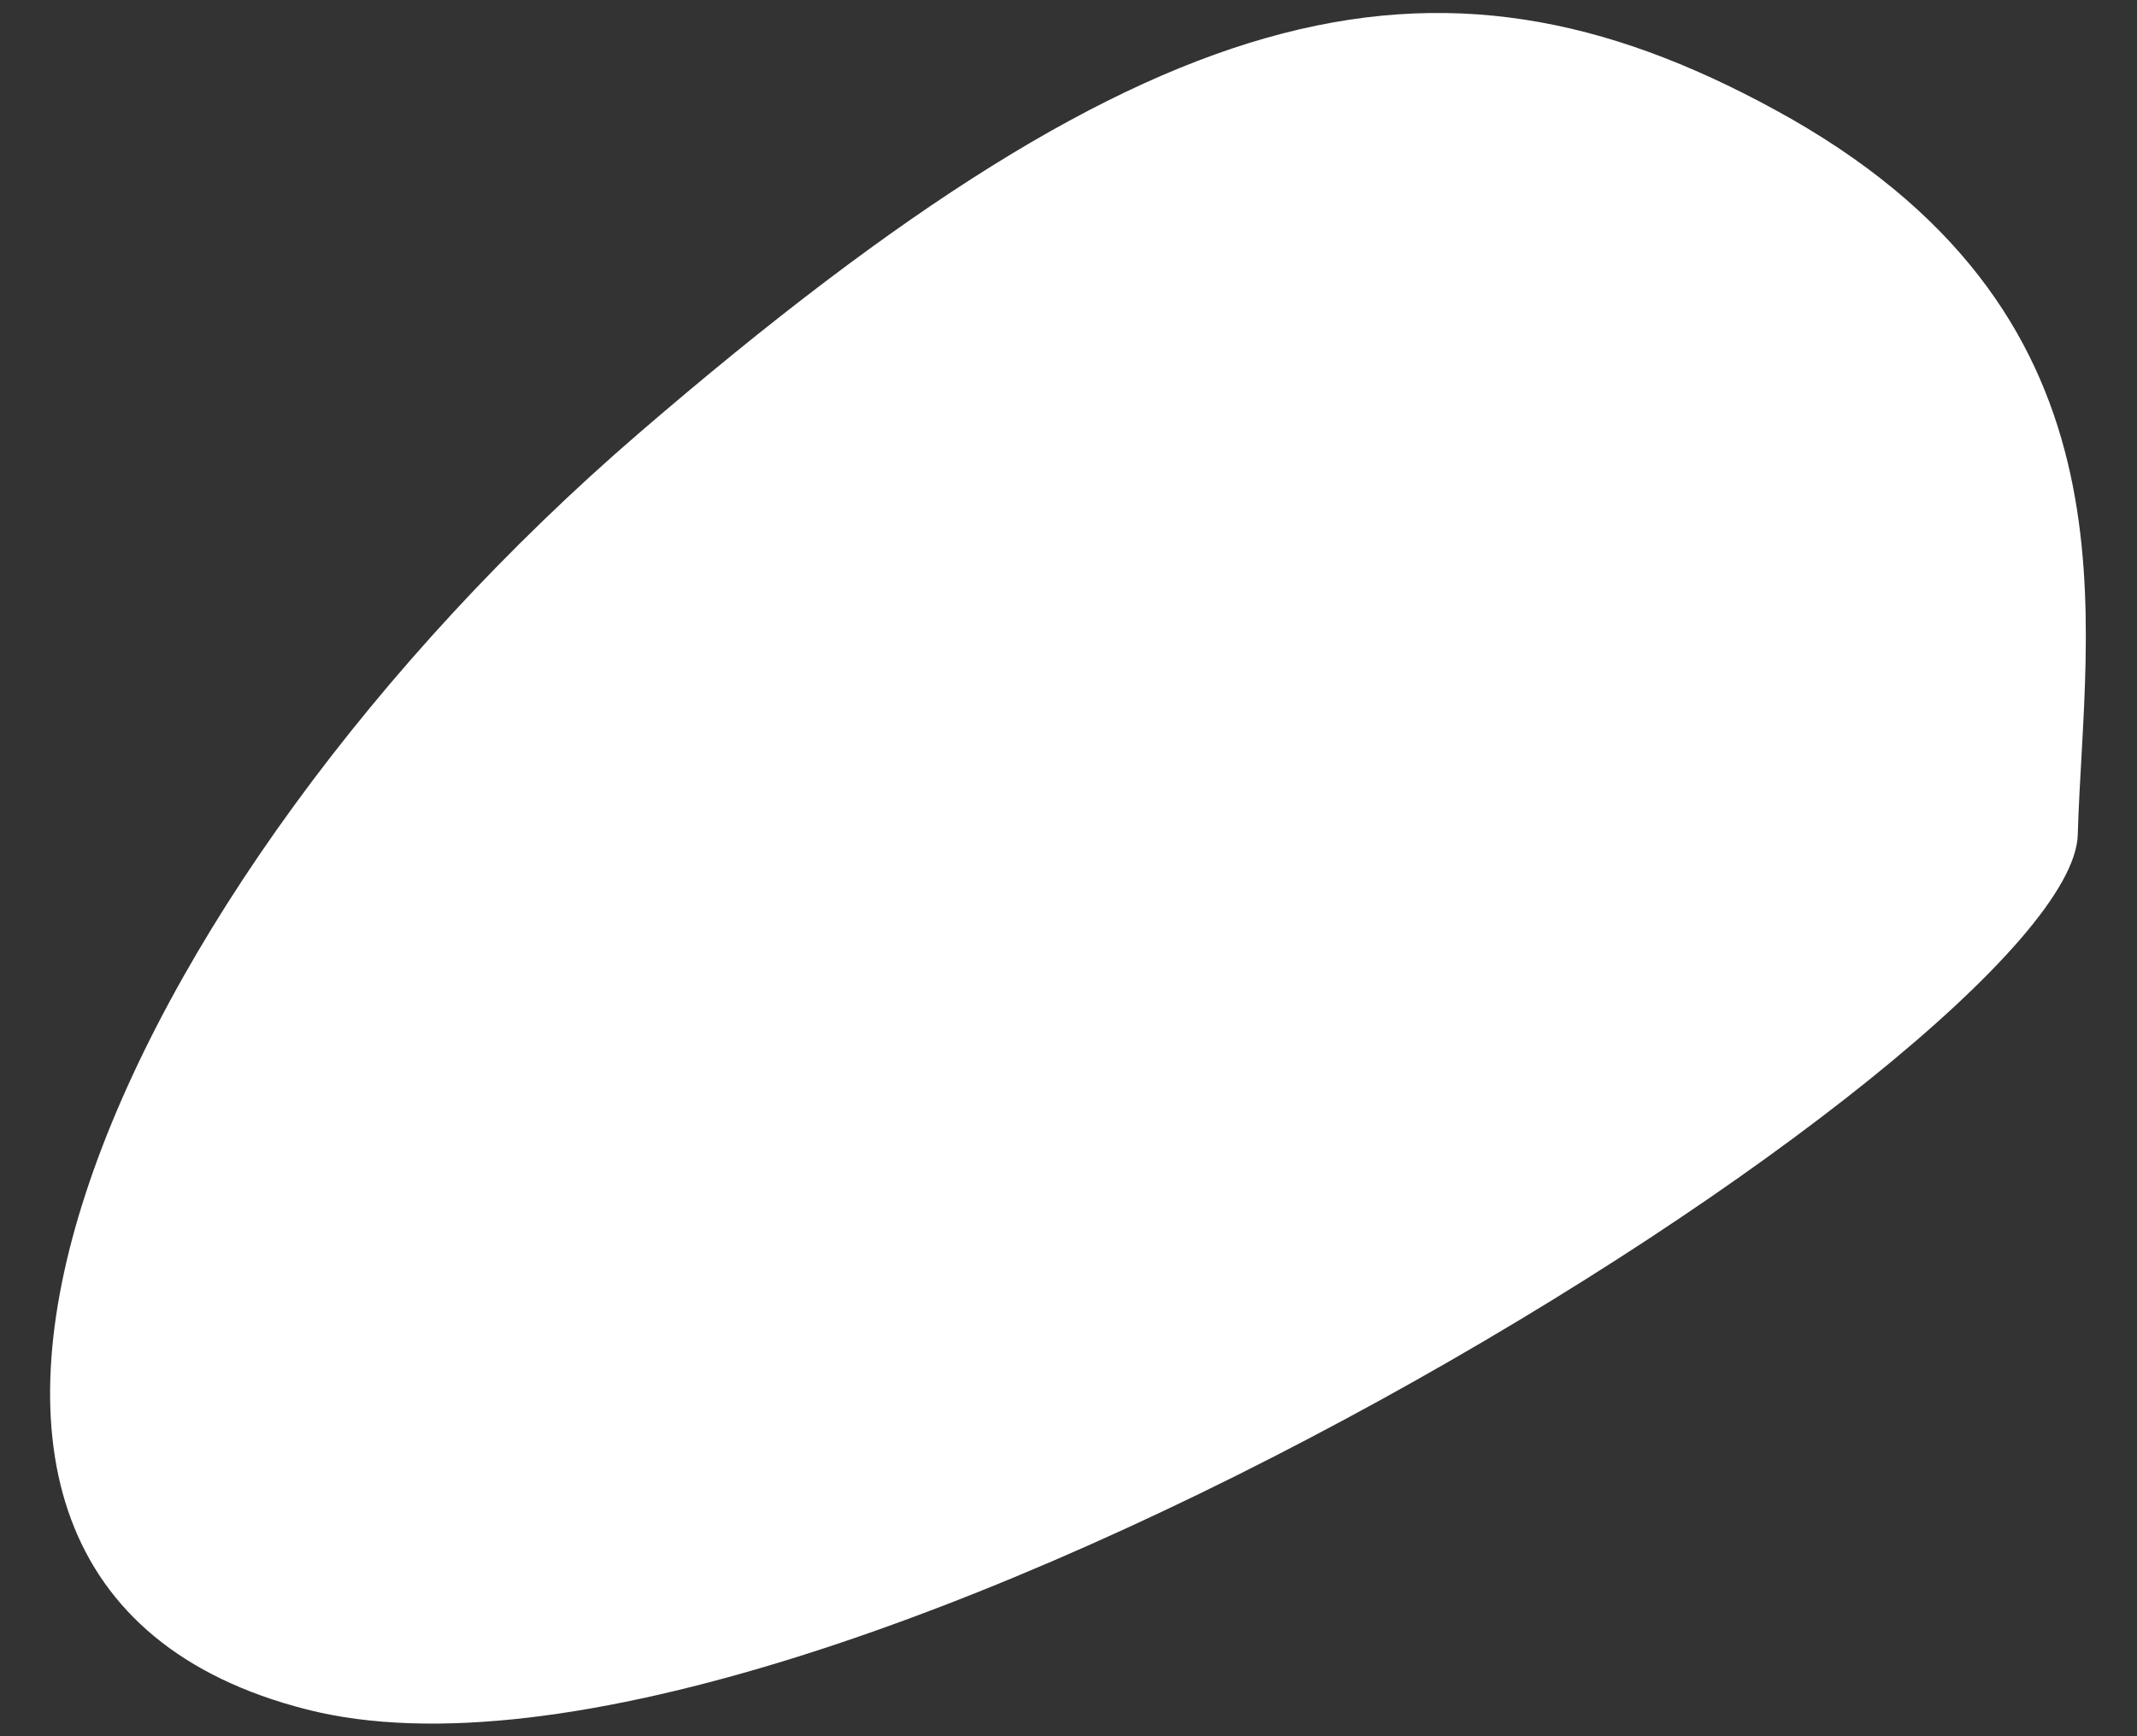 ﻿<?xml version="1.0" encoding="utf-8"?>
<svg version="1.1" xmlns:xlink="http://www.w3.org/1999/xlink" width="32px" height="26px" xmlns="http://www.w3.org/2000/svg">
  <rect width="100%" height="100%" fill="#333333" stroke="none"/>
  <g transform="matrix(1 0 0 1 -274 -302 )">
    <path d="M 9.565 6.489  C 17.425 -0.285  21.672 -1.137  26.821 1.779  C 32.152 4.829  31.203 9.315  31.113 12.5  C 31.023 15.686  12.185 27.529  4.596 25.6  C -2.994 23.671  1.704 13.263  9.565 6.489  Z " fill-rule="nonzero" fill="#ffffff" stroke="none" transform="matrix(1 0 0 1 274 302 )" />
  </g>
</svg>